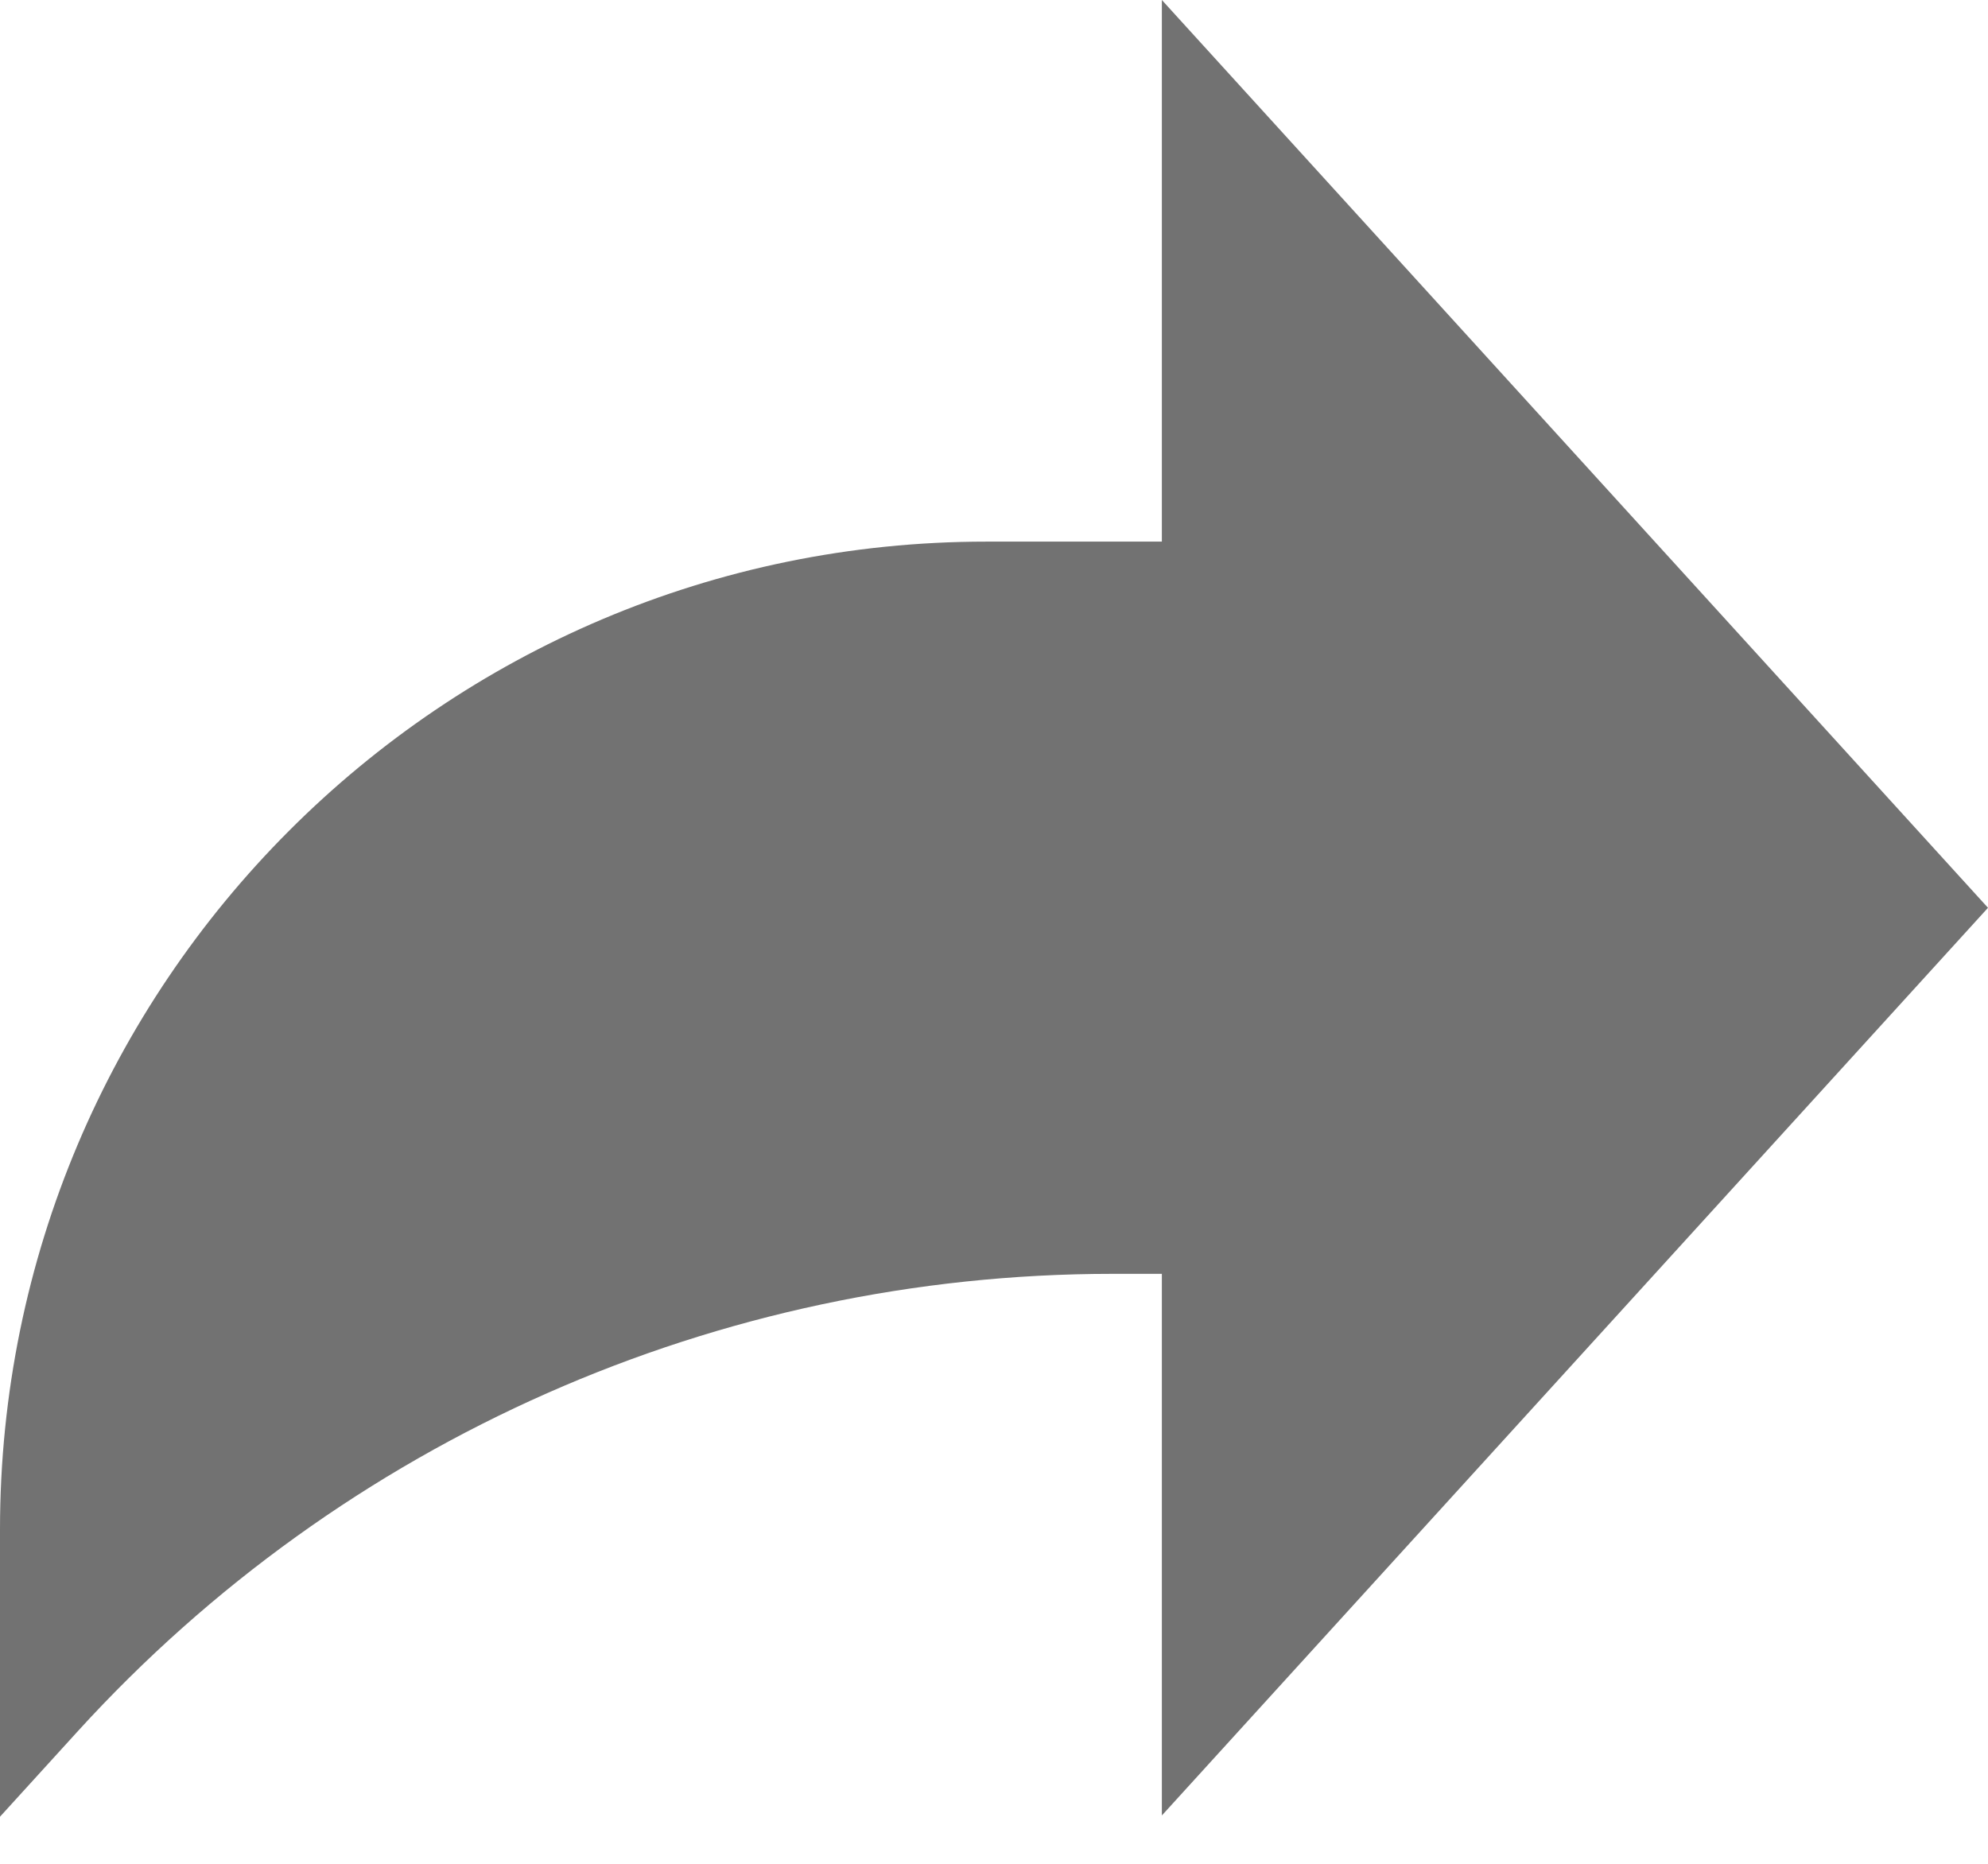 <svg width="16" height="15" viewBox="0 0 16 15" fill="none" xmlns="http://www.w3.org/2000/svg">
<path d="M16 7.306L9.351 0V4.359H7.937C3.553 4.359 0 7.919 0 12.311V14.621L0.628 13.931C2.763 11.588 5.784 10.252 8.951 10.252H9.351V14.611L16 7.306Z" fill="#727272"/>
</svg>
